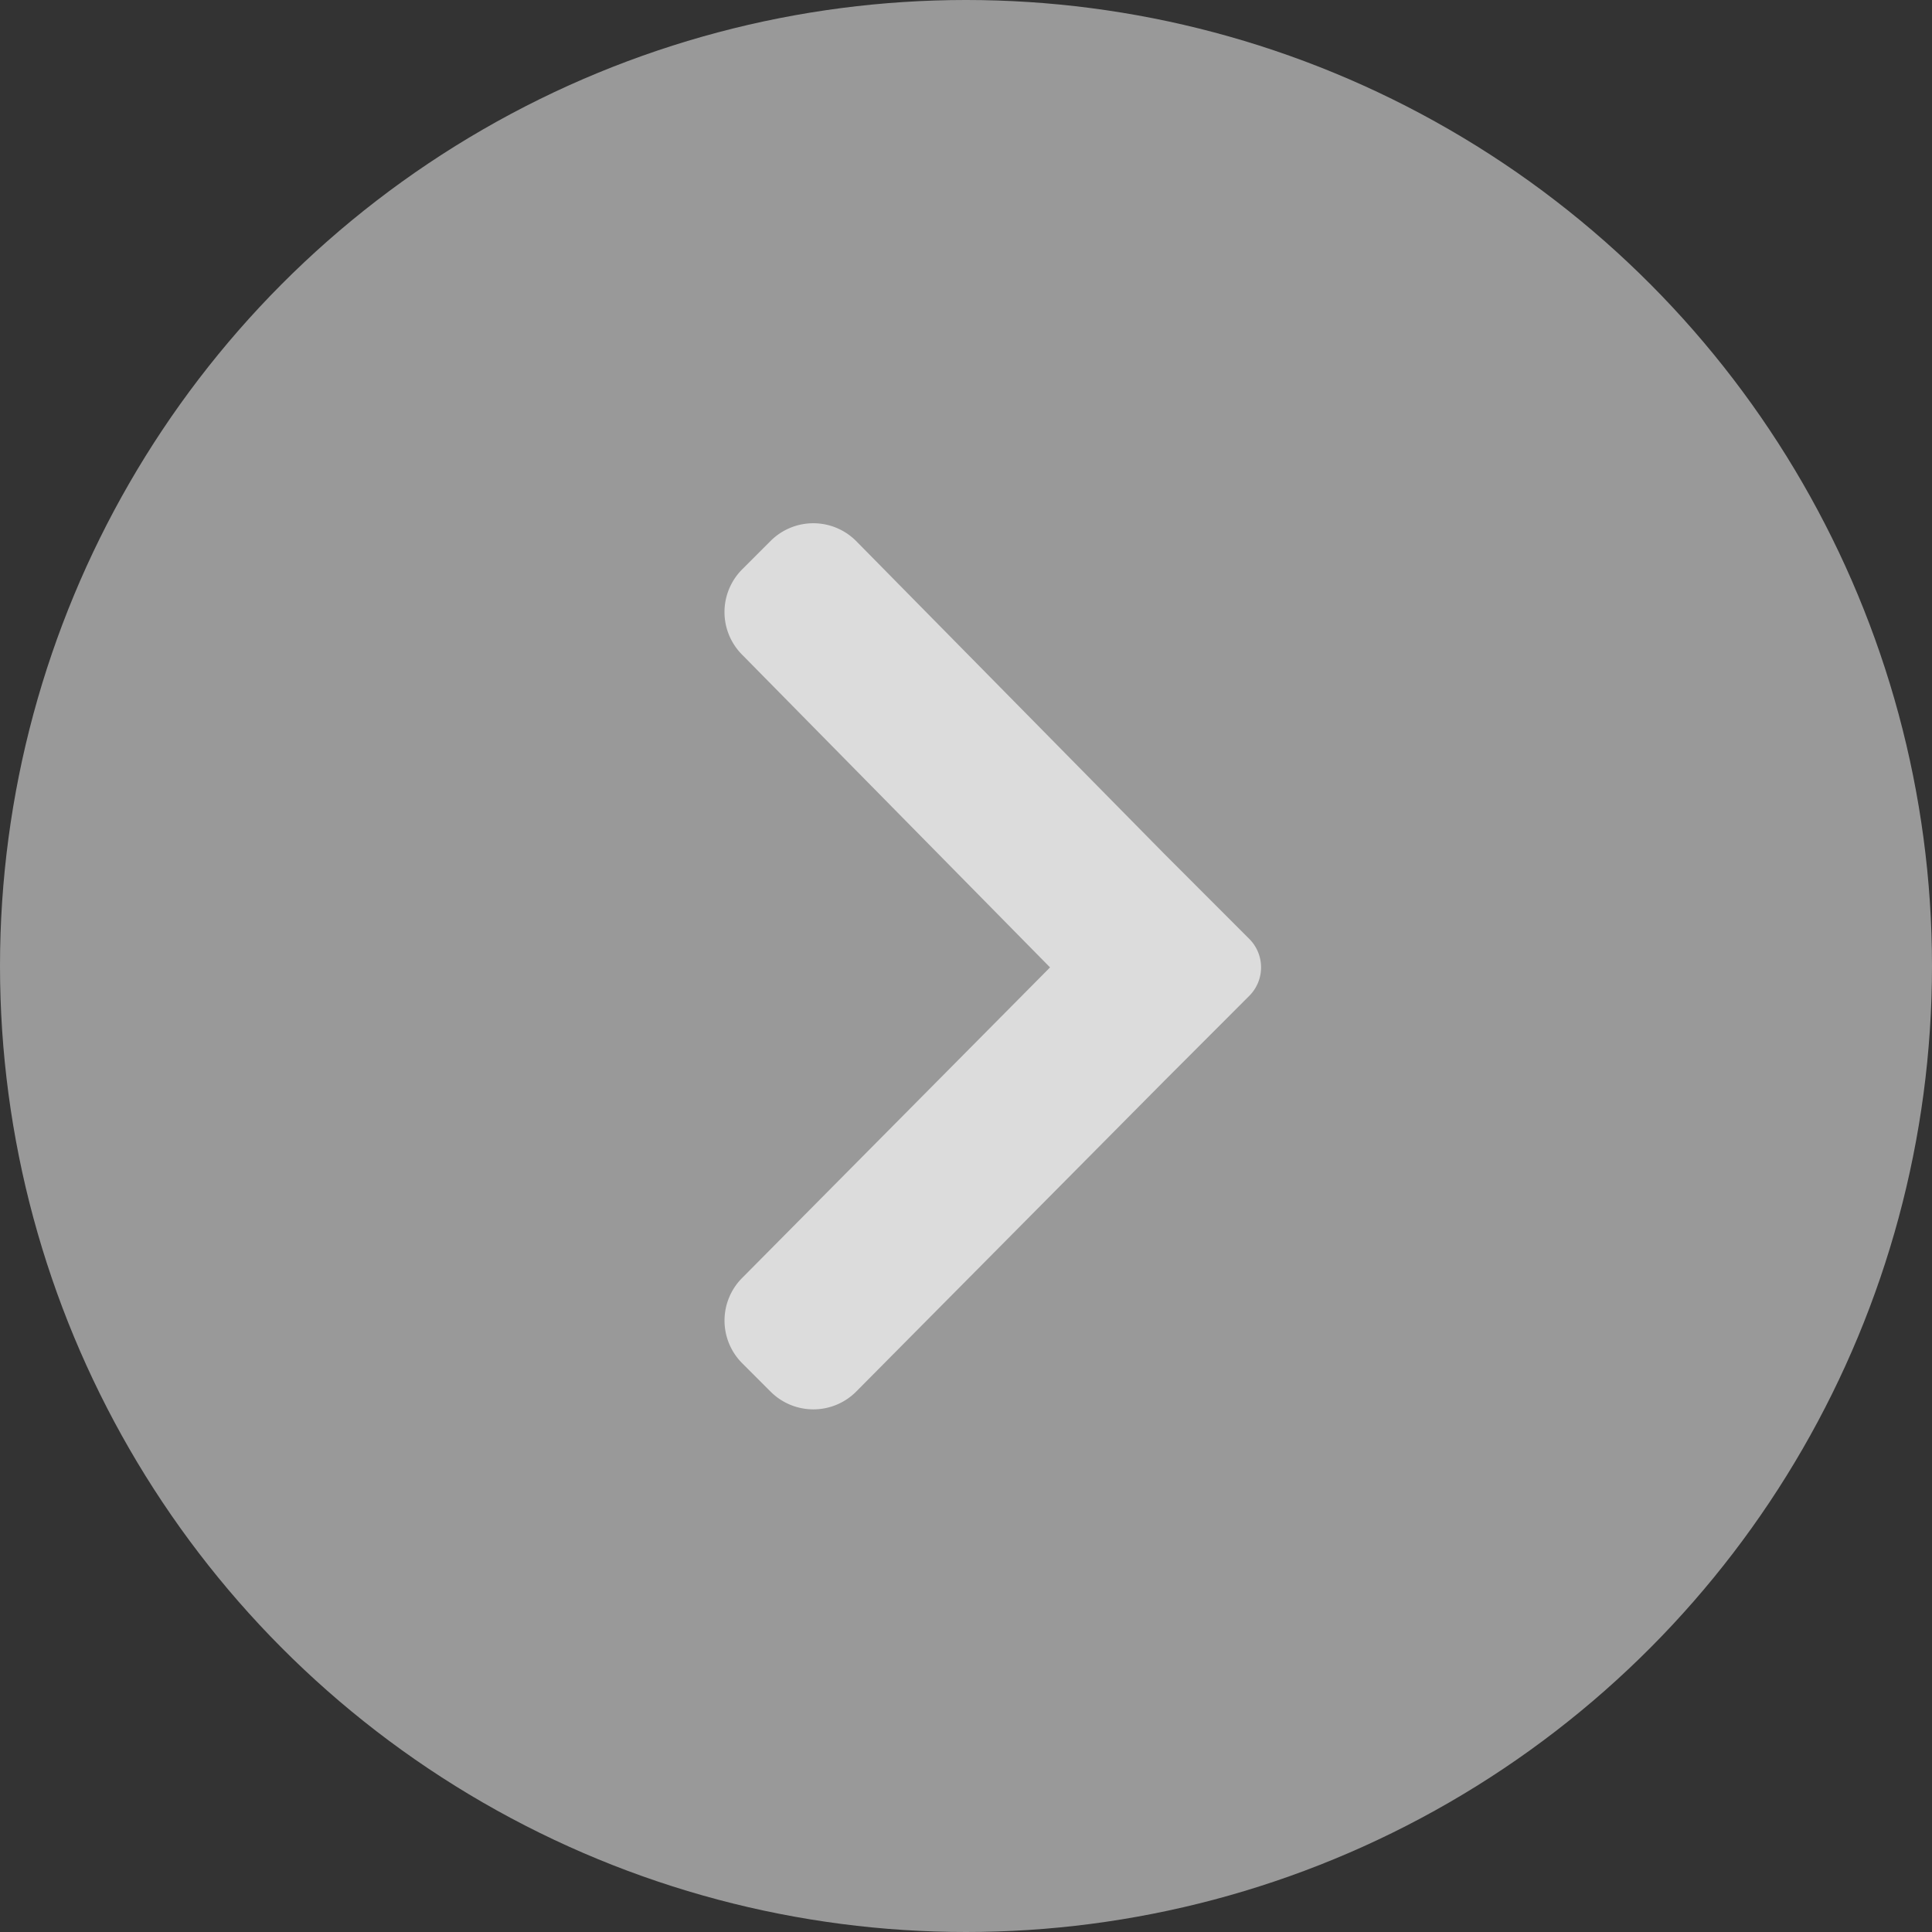 <svg xmlns="http://www.w3.org/2000/svg" xmlns:xlink="http://www.w3.org/1999/xlink" width="40" height="40" viewBox="0 0 40 40"><rect x="0" y="0" width="40" height="40" fill="#333333" stroke="none"/><defs><clipPath id="a"><path d="M2.011,11.509.244,9.741a.834.834,0,0,1,0-1.179L2.011,6.794,8.385.366a1.252,1.252,0,0,1,1.768,0l.589.589a1.249,1.249,0,0,1,0,1.768L4.369,9.151l6.374,6.473a1.25,1.25,0,0,1,0,1.768l-.589.589a1.251,1.251,0,0,1-1.768,0Z" transform="translate(11.109 18.347) rotate(180)" fill="#001957"/></clipPath></defs><circle cx="20" cy="20" r="20" fill="#999"/><g transform="translate(10 10)"><g transform="translate(5 0.833)"><path d="M2.011,11.509.244,9.741a.834.834,0,0,1,0-1.179L2.011,6.794,8.385.366a1.252,1.252,0,0,1,1.768,0l.589.589a1.249,1.249,0,0,1,0,1.768L4.369,9.151l6.374,6.473a1.25,1.25,0,0,1,0,1.768l-.589.589a1.251,1.251,0,0,1-1.768,0Z" transform="translate(11.109 18.347) rotate(180)" fill="rgba(236,236,236,0.8)"/></g></g></svg>